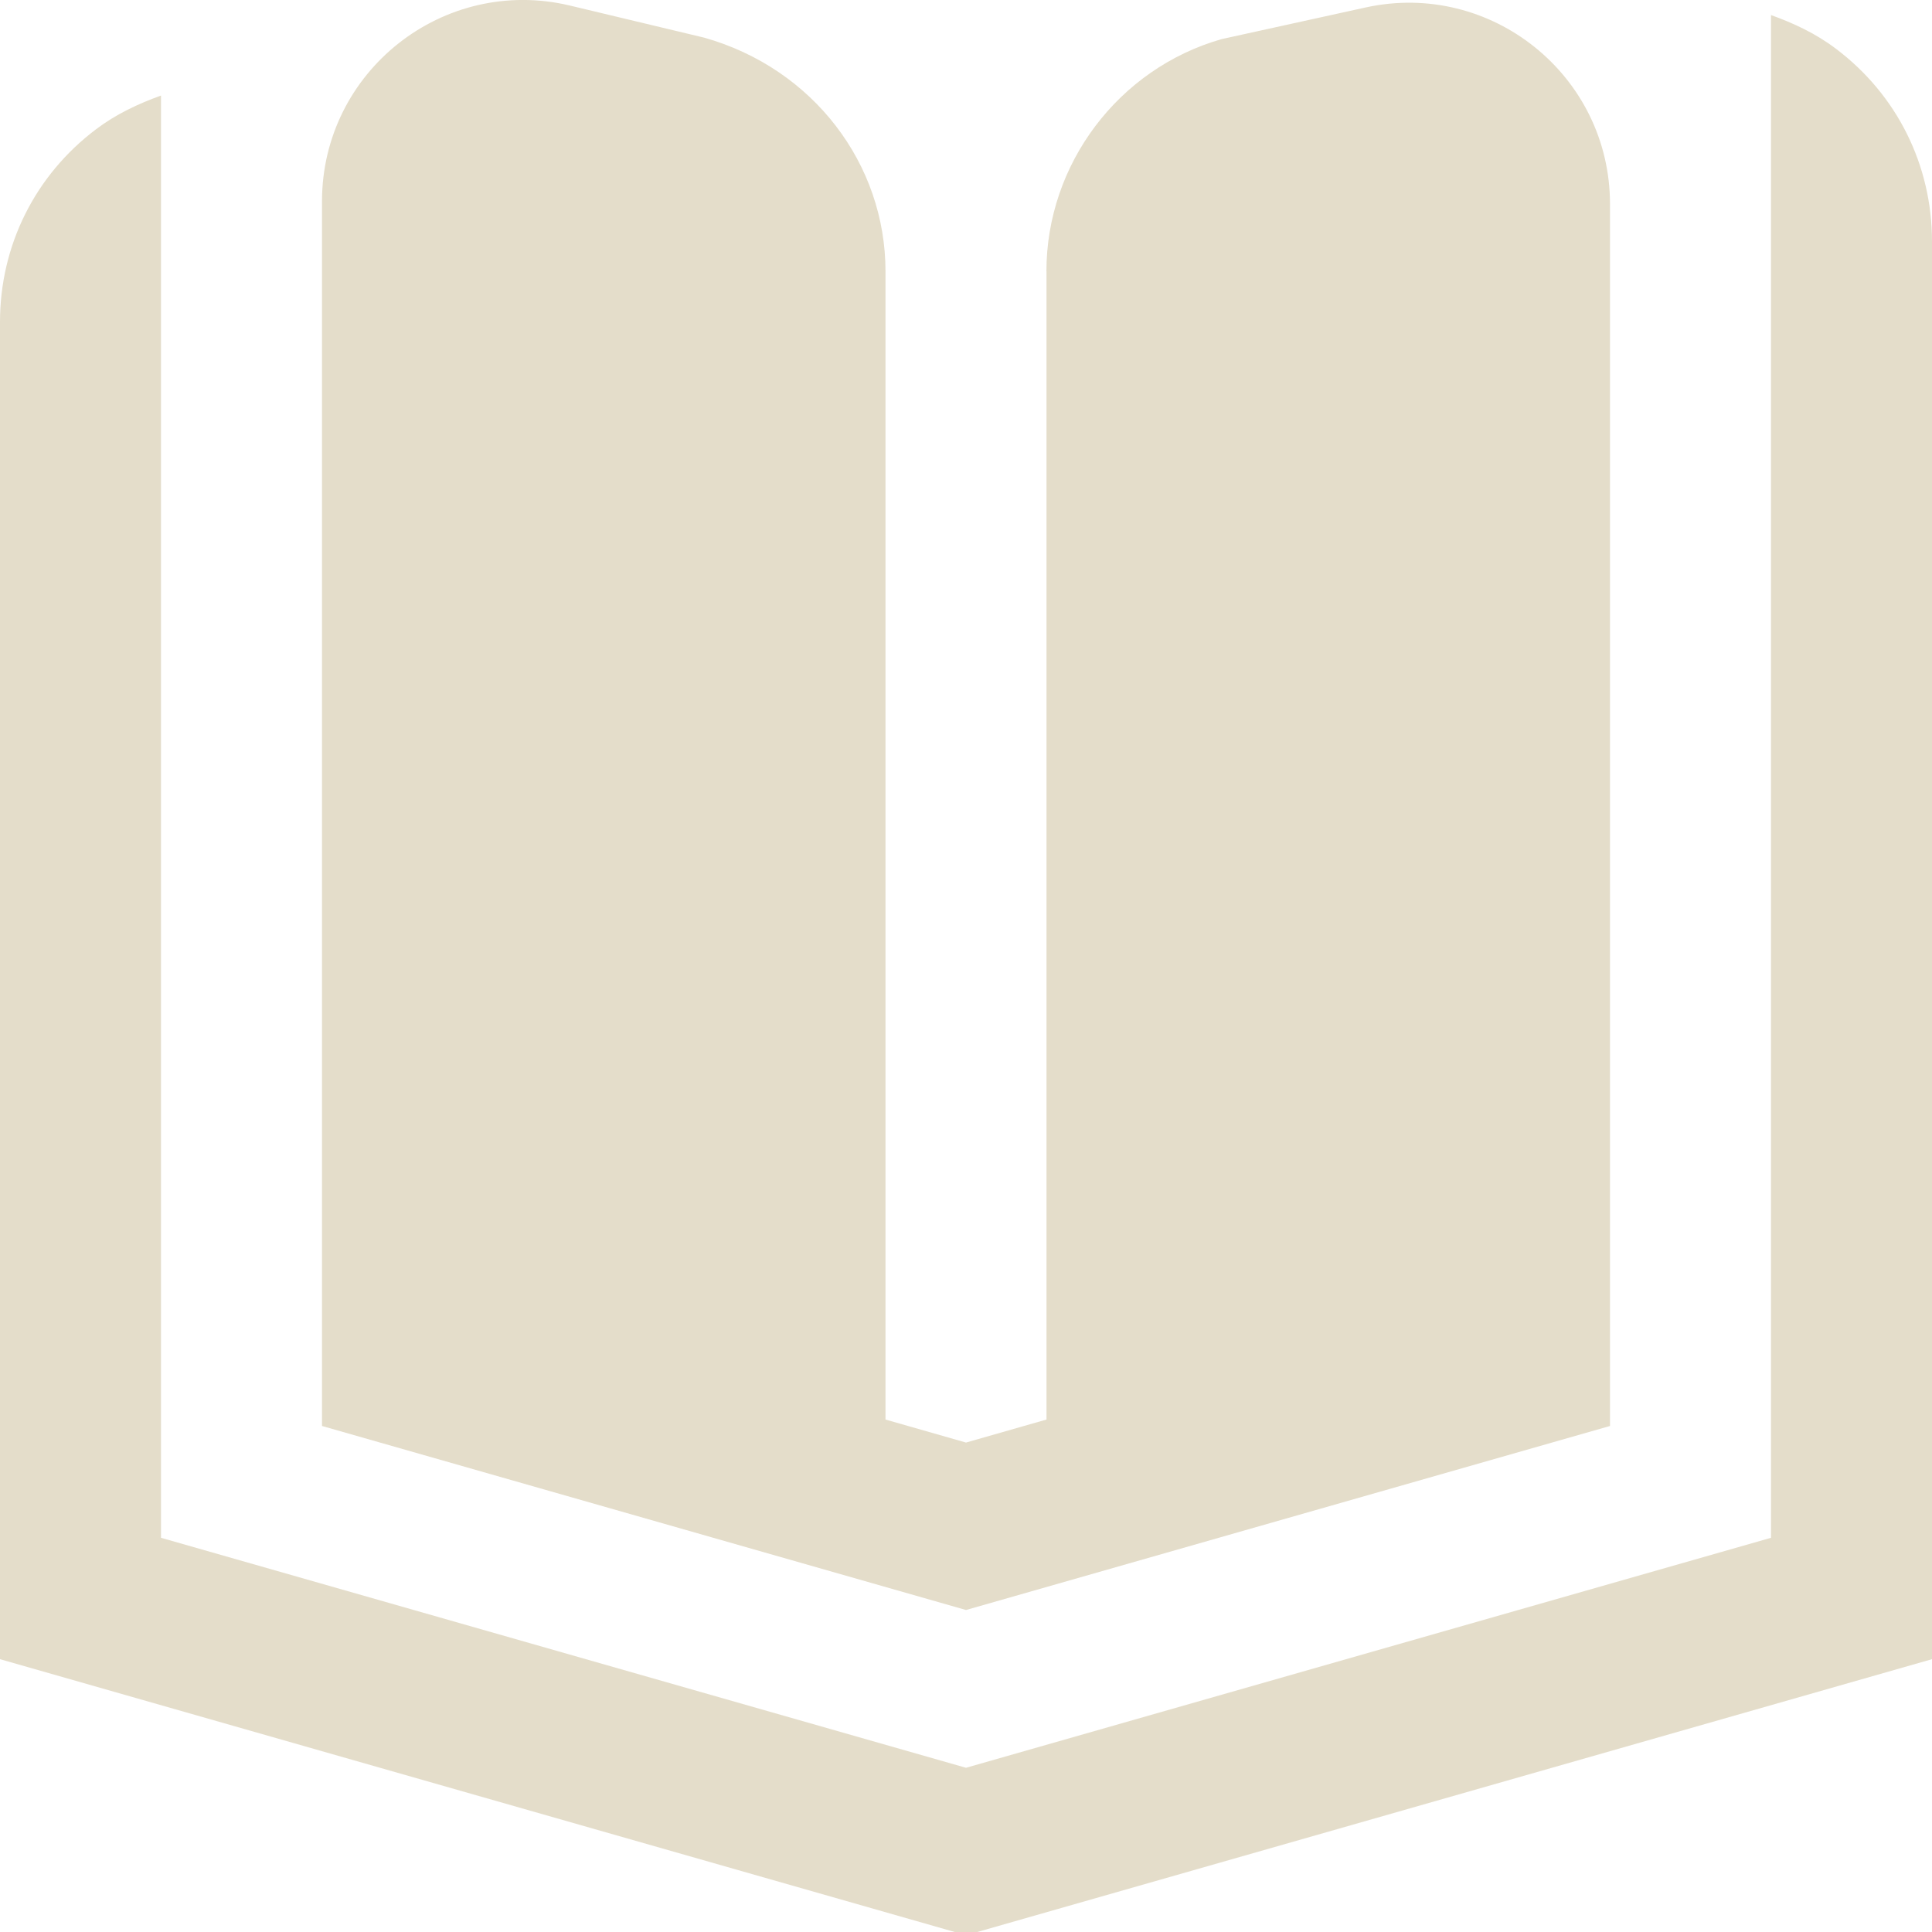 <svg width="512" height="512" viewBox="0 0 512 512" fill="none" xmlns="http://www.w3.org/2000/svg">
<g clip-path="url(#clip0_1190_10)">
<path d="M512 64V439.701L256 512.853L0 439.701V85.333C0 65.067 9.28 46.443 25.472 34.24C30.784 30.229 36.629 27.499 42.667 25.323V407.531L256 468.48L469.333 407.531V3.989C475.371 6.165 481.237 8.896 486.528 12.907C502.72 25.109 512 43.733 512 64ZM277.333 71.915V376.192L256 382.293L234.667 376.192V71.915C234.667 43.499 215.573 18.176 186.645 9.984L151.04 1.472C117.525 -6.528 85.333 18.901 85.333 53.355V377.899L256 426.667L426.667 377.899V54.08C426.667 20.011 395.157 -5.333 361.877 1.984L323.733 10.368C296.405 18.176 277.312 43.499 277.312 71.915H277.333Z" fill="#E4DDCA"/>
</g>
<defs>
<clipPath id="clip0_1190_10">
<rect width="512" height="512" fill="white"/>
</clipPath>
</defs>
</svg>
